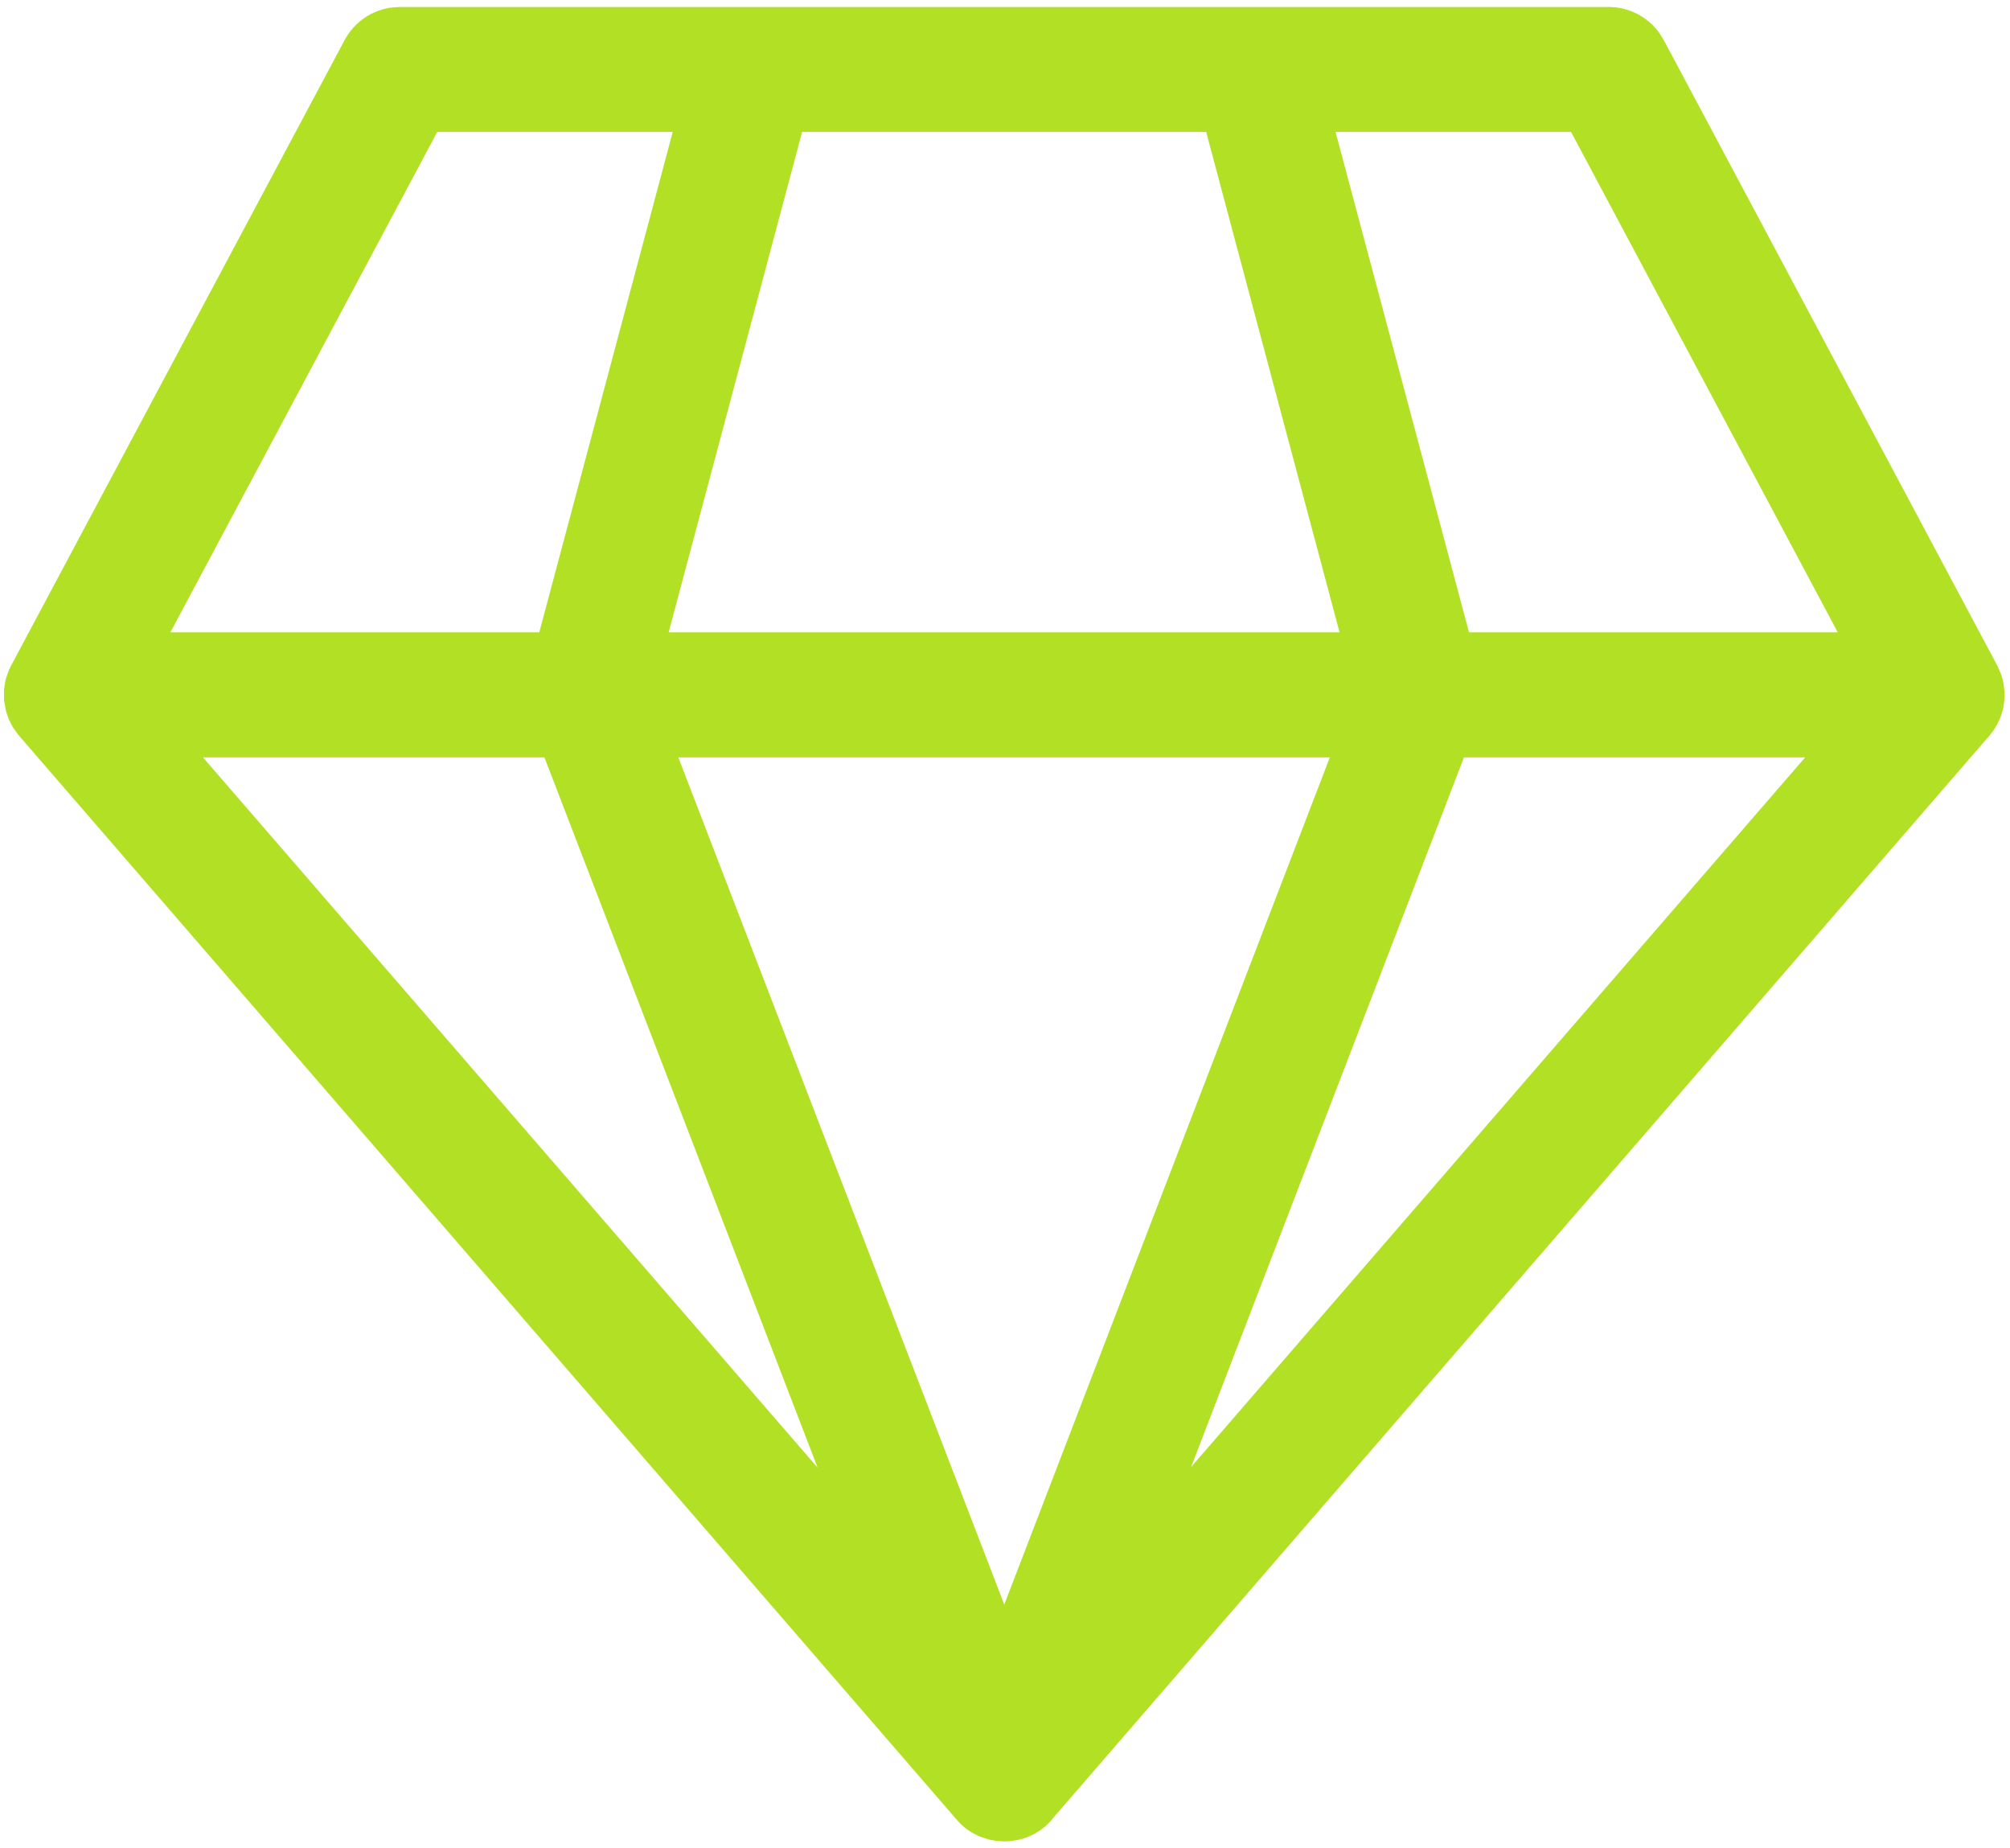 <svg width="124" height="114" viewBox="0 0 124 114" fill="none" xmlns="http://www.w3.org/2000/svg">
<path d="M99.236 0.429C100.482 0.429 101.64 1.03 102.359 2.022L102.639 2.471L123.245 41.108L123.466 41.634L123.525 41.829L123.613 42.226L123.661 42.679L123.65 43.19L123.664 42.857C123.664 43.398 123.553 43.913 123.352 44.38L123.204 44.687L122.995 45.029L122.724 45.381L65.035 112.053C64.52 112.744 63.815 113.2 63.05 113.419L62.751 113.491L62.25 113.561L61.949 113.572L61.432 113.537L60.994 113.454L60.463 113.279L60.331 113.217C59.866 113.012 59.439 112.706 59.082 112.304L1.114 45.307L0.794 44.856L0.548 44.377L0.369 43.867L0.25 43.193L0.249 42.537L0.325 42.03L0.375 41.828L0.549 41.334L0.69 41.042L21.261 2.471C21.848 1.371 22.923 0.632 24.137 0.465L24.665 0.429H99.236ZM82.038 46.714H41.847L61.955 98.966L82.038 46.714ZM33.587 46.714H12.522L50.44 90.521L33.587 46.714ZM111.363 46.714H90.313L73.48 90.485L111.363 46.714ZM41.502 8.138H26.974L10.511 39H33.269L41.502 8.138ZM74.411 8.138H49.484L41.25 39H82.64L74.411 8.138ZM96.921 8.138H82.393L90.626 39H113.373L96.921 8.138Z" fill="#B2E025"/>
</svg>
